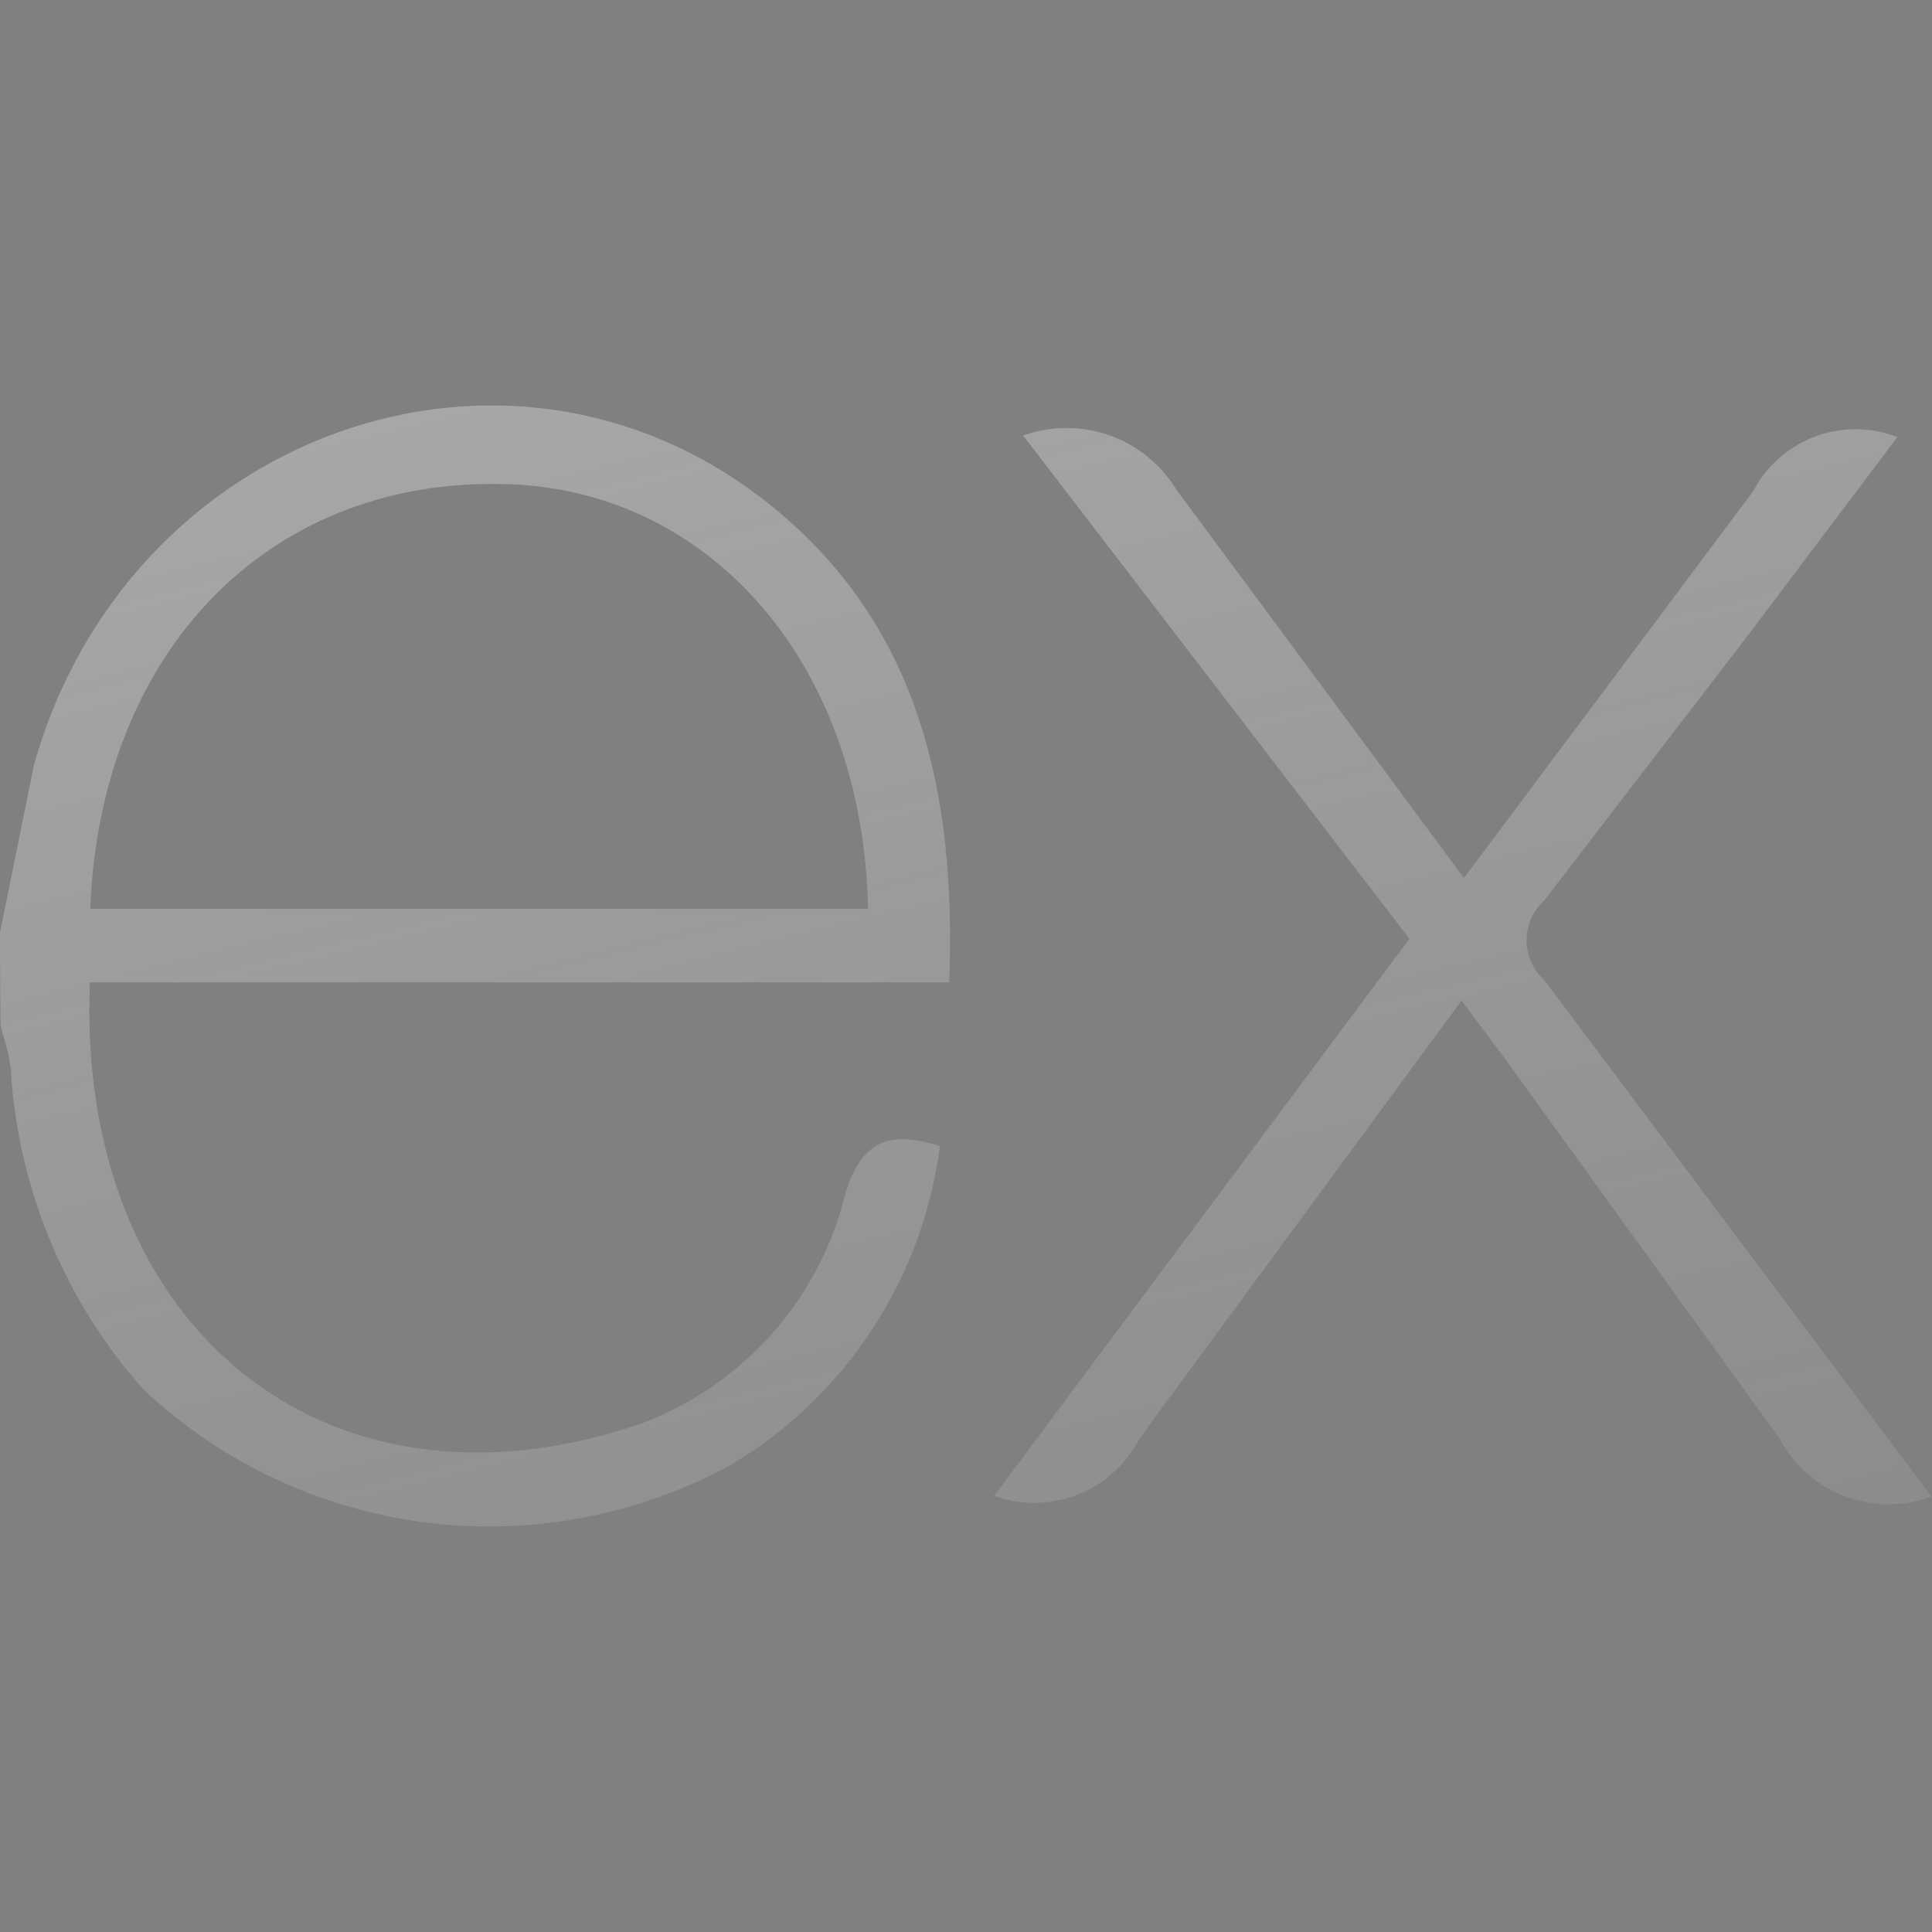 <svg width="67" height="67" viewBox="0 0 67 67" fill="none" xmlns="http://www.w3.org/2000/svg">
<rect x="0" y="0" width="67" height="67" fill="#808080" stroke="none"/>
<g clip-path="url(#clip0_159_99)">
<path d="M67 51.892C66.025 52.26 64.948 52.26 63.974 51.889C62.999 51.519 62.194 50.805 61.71 49.882L52.079 36.562L50.683 34.7L39.508 49.898C39.053 50.783 38.291 51.471 37.365 51.835C36.439 52.199 35.413 52.213 34.477 51.875L48.877 32.556L35.482 15.106C36.445 14.759 37.498 14.754 38.465 15.093C39.431 15.431 40.251 16.093 40.786 16.965L50.769 30.449L60.808 17.021C61.267 16.152 62.029 15.482 62.949 15.138C63.869 14.794 64.884 14.801 65.8 15.156L60.602 22.054L53.561 31.219C53.365 31.394 53.209 31.607 53.102 31.846C52.995 32.086 52.939 32.345 52.939 32.607C52.939 32.869 52.995 33.128 53.102 33.367C53.209 33.606 53.365 33.82 53.561 33.994L66.972 51.894L67 51.892ZM0.006 32.316L1.178 26.524C4.4 15.069 17.532 10.304 26.566 17.395C31.856 21.552 33.176 27.436 32.917 34.069H3.116C2.633 45.914 11.181 53.067 22.11 49.413C23.882 48.775 25.468 47.707 26.726 46.306C27.984 44.905 28.874 43.214 29.318 41.384C29.896 39.524 30.848 39.206 32.596 39.742C32.304 42.01 31.503 44.182 30.251 46.096C28.999 48.009 27.329 49.614 25.368 50.789C22.128 52.561 18.411 53.263 14.747 52.796C11.084 52.328 7.663 50.714 4.972 48.184C2.312 45.19 0.704 41.407 0.394 37.414C0.394 36.758 0.17 36.144 0.02 35.555C0.006 34.476 -0.001 33.398 3.34896e-05 32.319L0.006 32.316ZM3.152 31.518H30.103C29.935 22.931 24.516 16.839 17.289 16.784C9.243 16.672 3.487 22.629 3.132 31.479L3.152 31.518Z" fill="url(#paint0_linear_159_99)"/>
</g>
<defs>
<linearGradient id="paint0_linear_159_99" x1="-26.982" y1="-80.986" x2="34.569" y2="170.97" gradientUnits="userSpaceOnUse">
<stop stop-color="white"/>
<stop offset="1" stop-color="#4B4B4B" stop-opacity="0.23"/>
</linearGradient>
<clipPath id="clip0_159_99">
<rect width="67" height="67" fill="white"/>
</clipPath>
</defs>
</svg>
